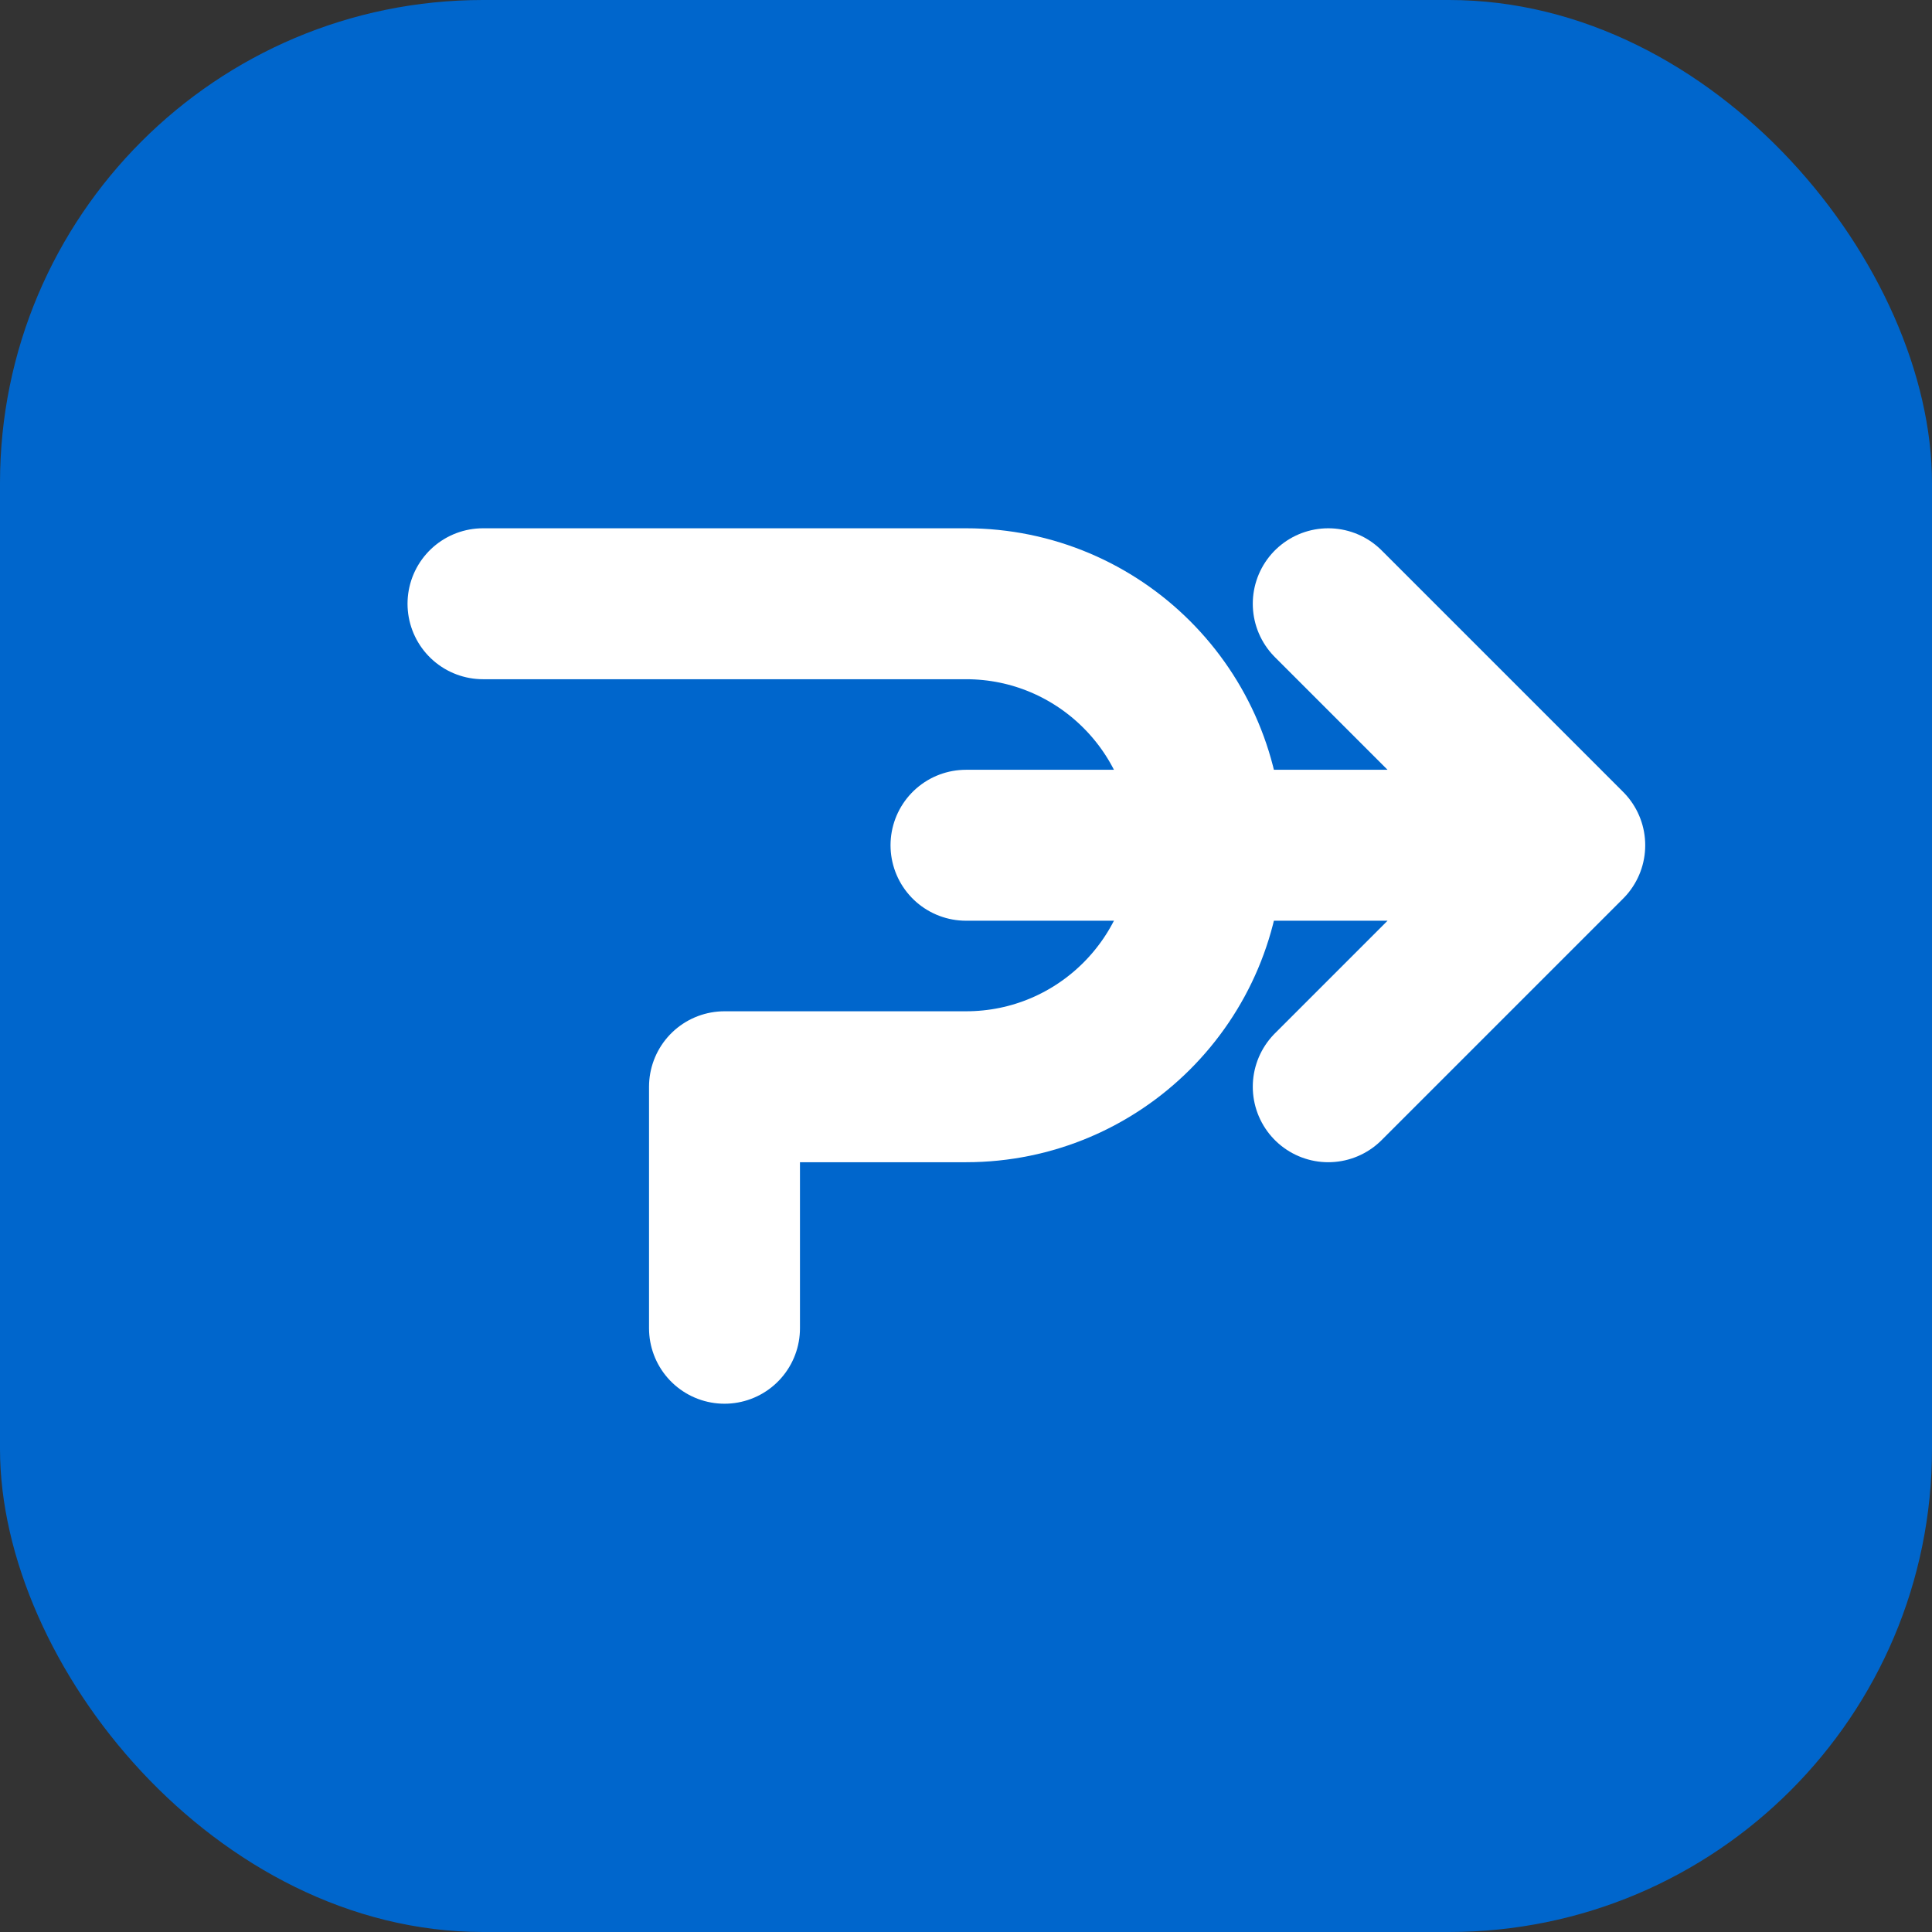 <?xml version="1.0" encoding="UTF-8"?>
<svg width="32" height="32" viewBox="0 0 32 32" fill="none" xmlns="http://www.w3.org/2000/svg">
  <rect x="0" y="0" width="32" height="32" fill="#333333" stroke="none"/>
  <rect width="32" height="32" rx="8" fill="#0066CC"/>
  <path d="M8 10H16C18.209 10 20 11.791 20 14C20 16.209 18.209 18 16 18H12V22" stroke="white" stroke-width="2.5" stroke-linecap="round" stroke-linejoin="round"/>
  <path d="M22 10L26 14M26 14L22 18M26 14H16" stroke="white" stroke-width="2.5" stroke-linecap="round" stroke-linejoin="round"/>
</svg>